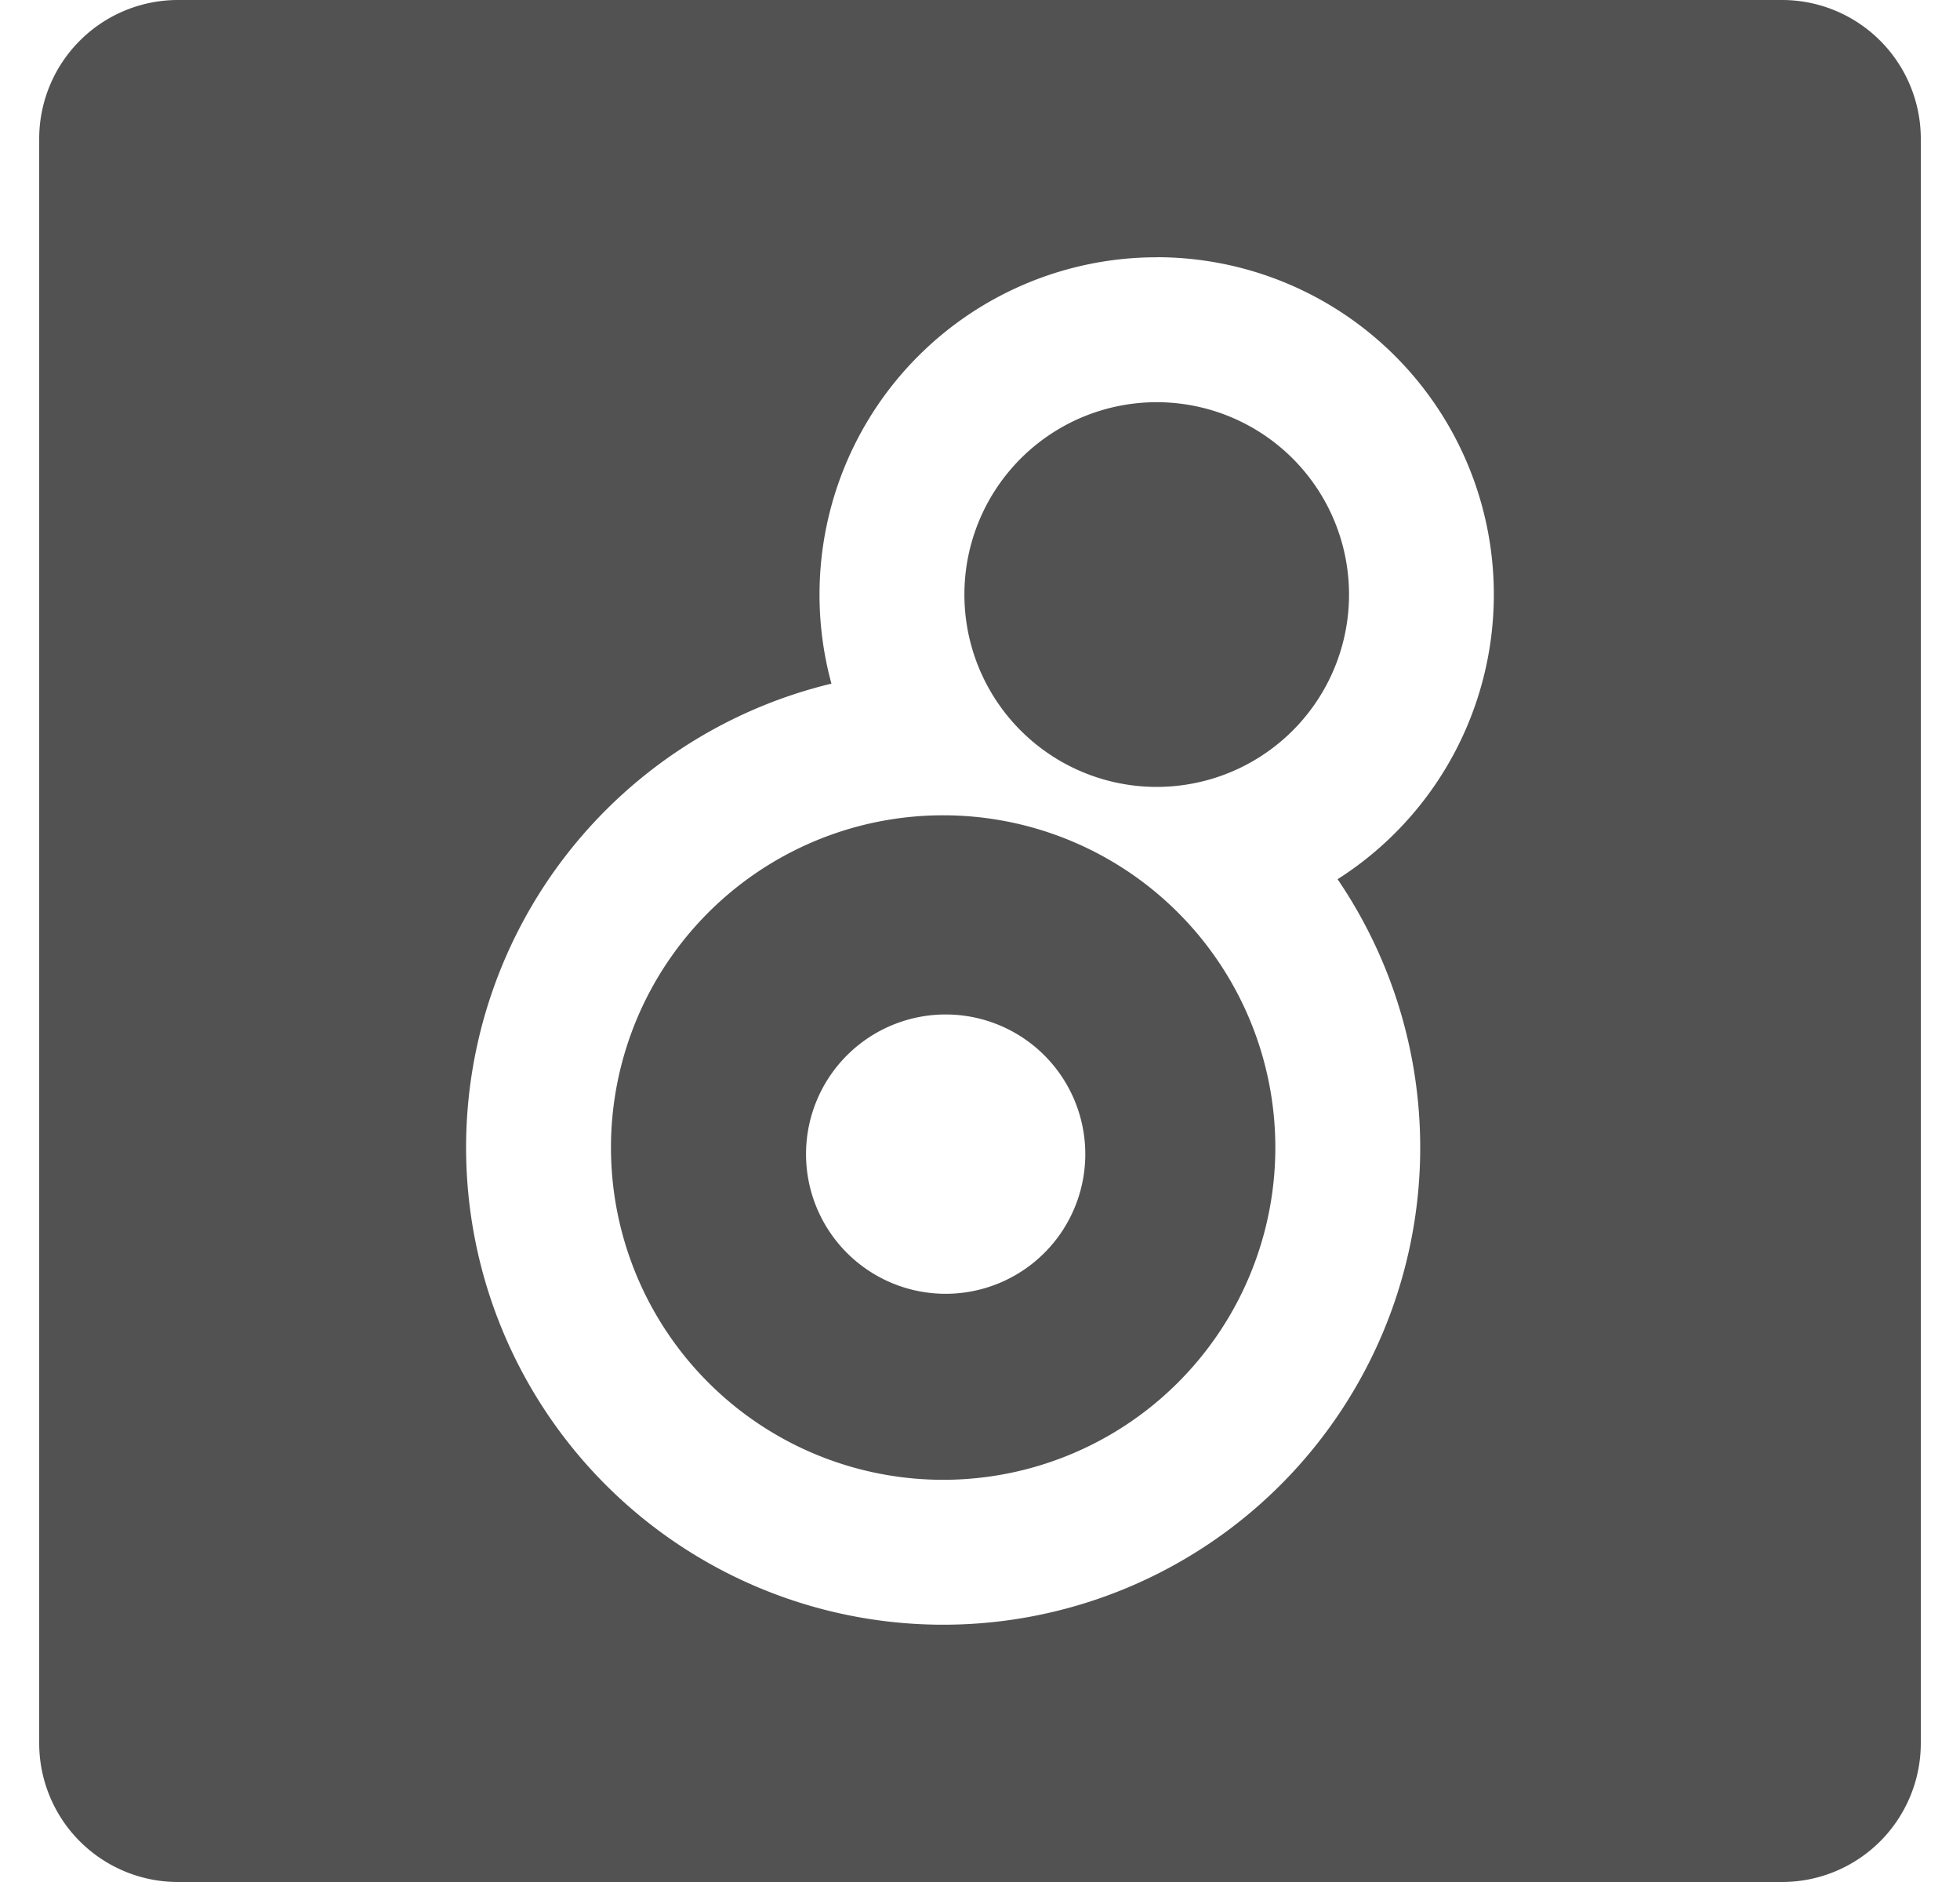 <svg fill="#525252" role="img" viewBox="0 0 25 24" xmlns="http://www.w3.org/2000/svg"><title>Max</title><path d="M2.269 0A1.77 1.77 0 0 0 0.5 1.769V22.23A1.77 1.77 0 0 0 2.269 24H22.73A1.77 1.77 0 0 0 24.5 22.231V1.77A1.77 1.77 0 0 0 22.731 0z m12.485 3.28a4.301 4.301 0 0 1 4.3 4.302 4.301 4.301 0 0 1-1.993 3.63 6.085 6.085 0 0 1 1.054 3.422 6.085 6.085 0 0 1-6.085 6.085 6.085 6.085 0 0 1-6.085-6.085 6.085 6.085 0 0 1 4.66-5.916 4.301 4.301 0 0 1-0.152-1.136 4.301 4.301 0 0 1 4.301-4.301z m0 1.849a2.453 2.453 0 0 0-2.453 2.453 2.453 2.453 0 0 0 2.453 2.453 2.453 2.453 0 0 0 2.453-2.453 2.453 2.453 0 0 0-2.453-2.453z m-2.724 5.268a4.237 4.237 0 0 0-4.237 4.237 4.237 4.237 0 0 0 4.237 4.237 4.237 4.237 0 0 0 4.237-4.237 4.237 4.237 0 0 0-4.237-4.237z m0.032 2.54a1.781 1.781 0 1 1 0 3.562 1.781 1.781 0 0 1 0-3.562Z"/></svg>